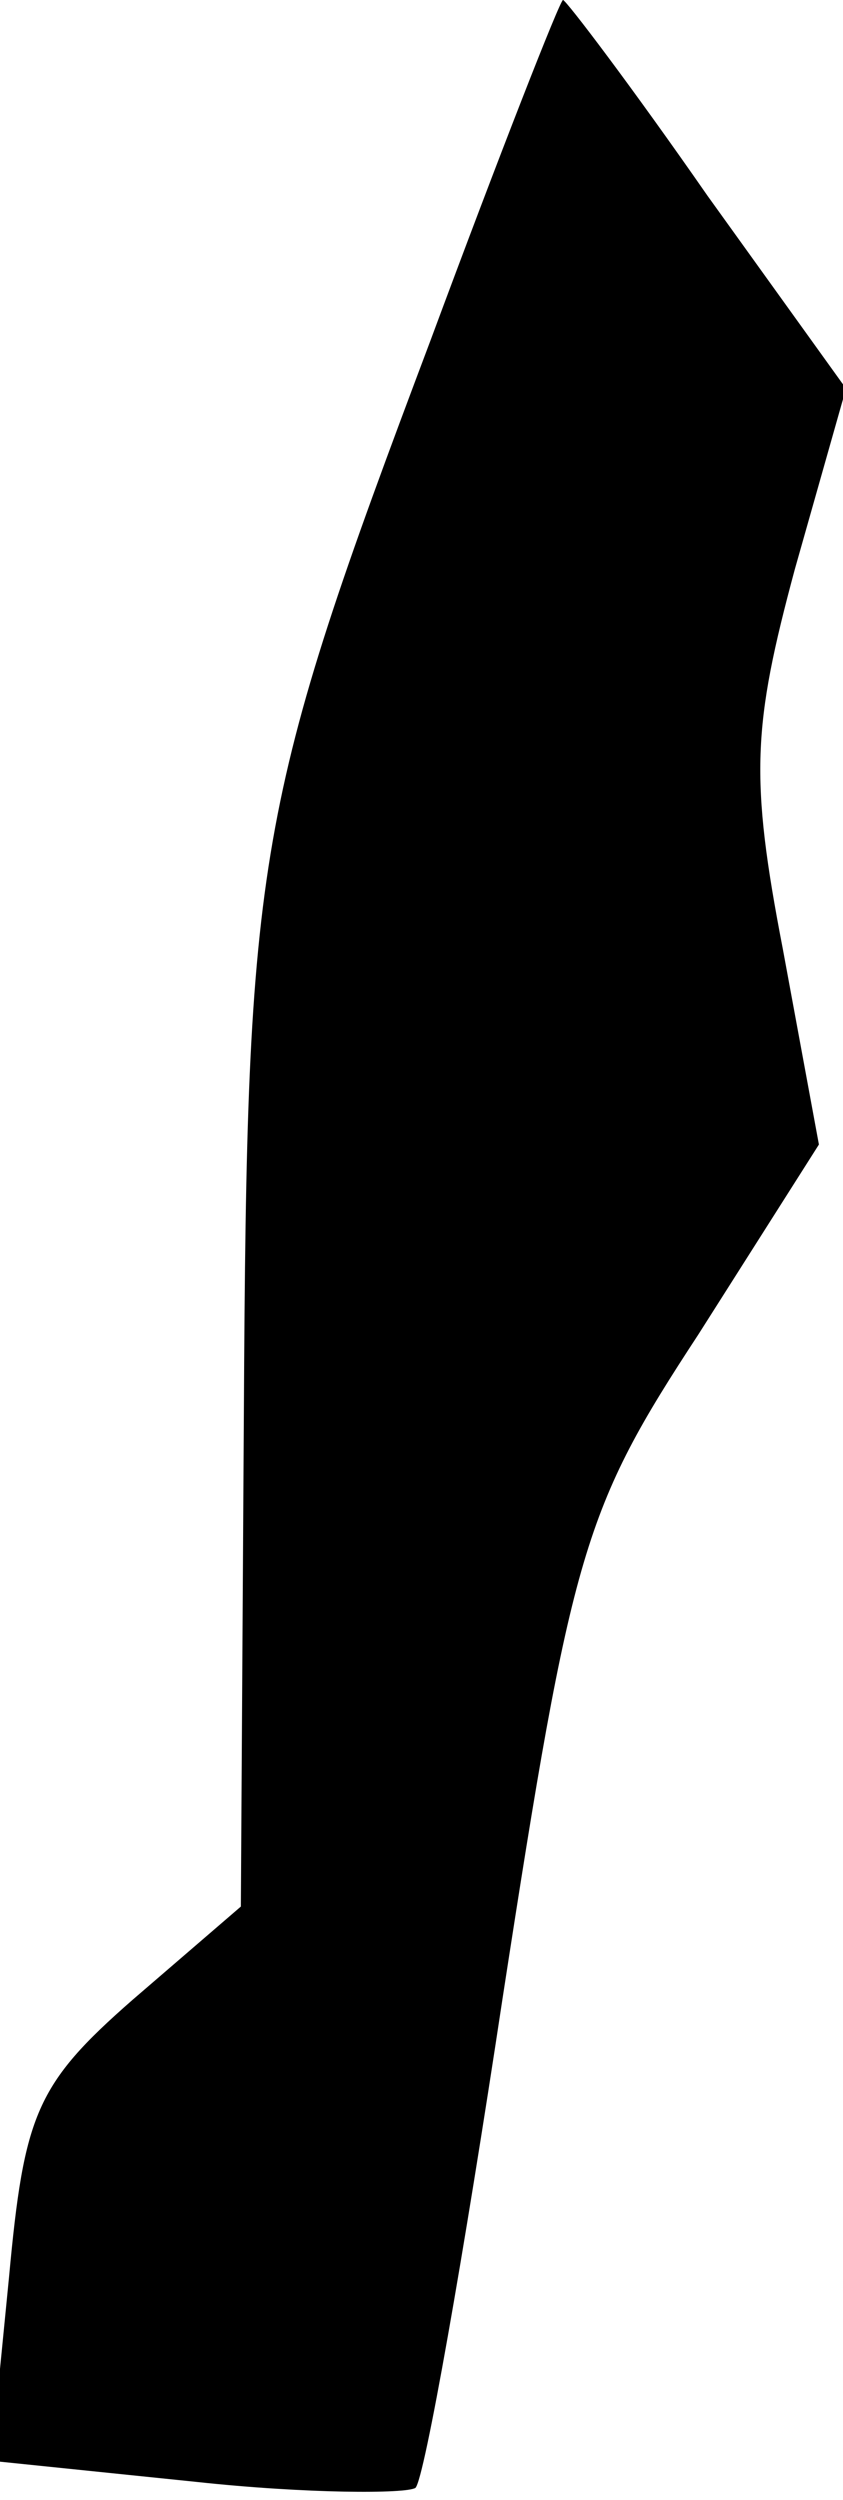 <?xml version="1.0" standalone="no"?>
<!DOCTYPE svg PUBLIC "-//W3C//DTD SVG 20010904//EN"
 "http://www.w3.org/TR/2001/REC-SVG-20010904/DTD/svg10.dtd">
<svg version="1.0" xmlns="http://www.w3.org/2000/svg"
 width="28pt" height="83pt" viewBox="0 0 28 83"
 preserveAspectRatio="xMidYMid meet">
<g transform="translate(0,83) scale(0.1,-0.1)"
fill="#000000" stroke="none">
<path fill="#000000" stroke="none" d="M143 717 c-58 -154 -61 -170 -62 -356
l-1 -164 -36 -31 c-32 -28 -36 -38 -41 -92 l-6 -61 68 -7 c37 -4 70 -4 73 -2
3 3 16 77 29 163 23 149 27 162 65 220 l40 63 -12 65 c-11 57 -10 74 4 126
l17 60 -46 64 c-25 36 -47 65 -48 65 -1 0 -21 -51 -44 -113z"/>
</g>
</svg>
